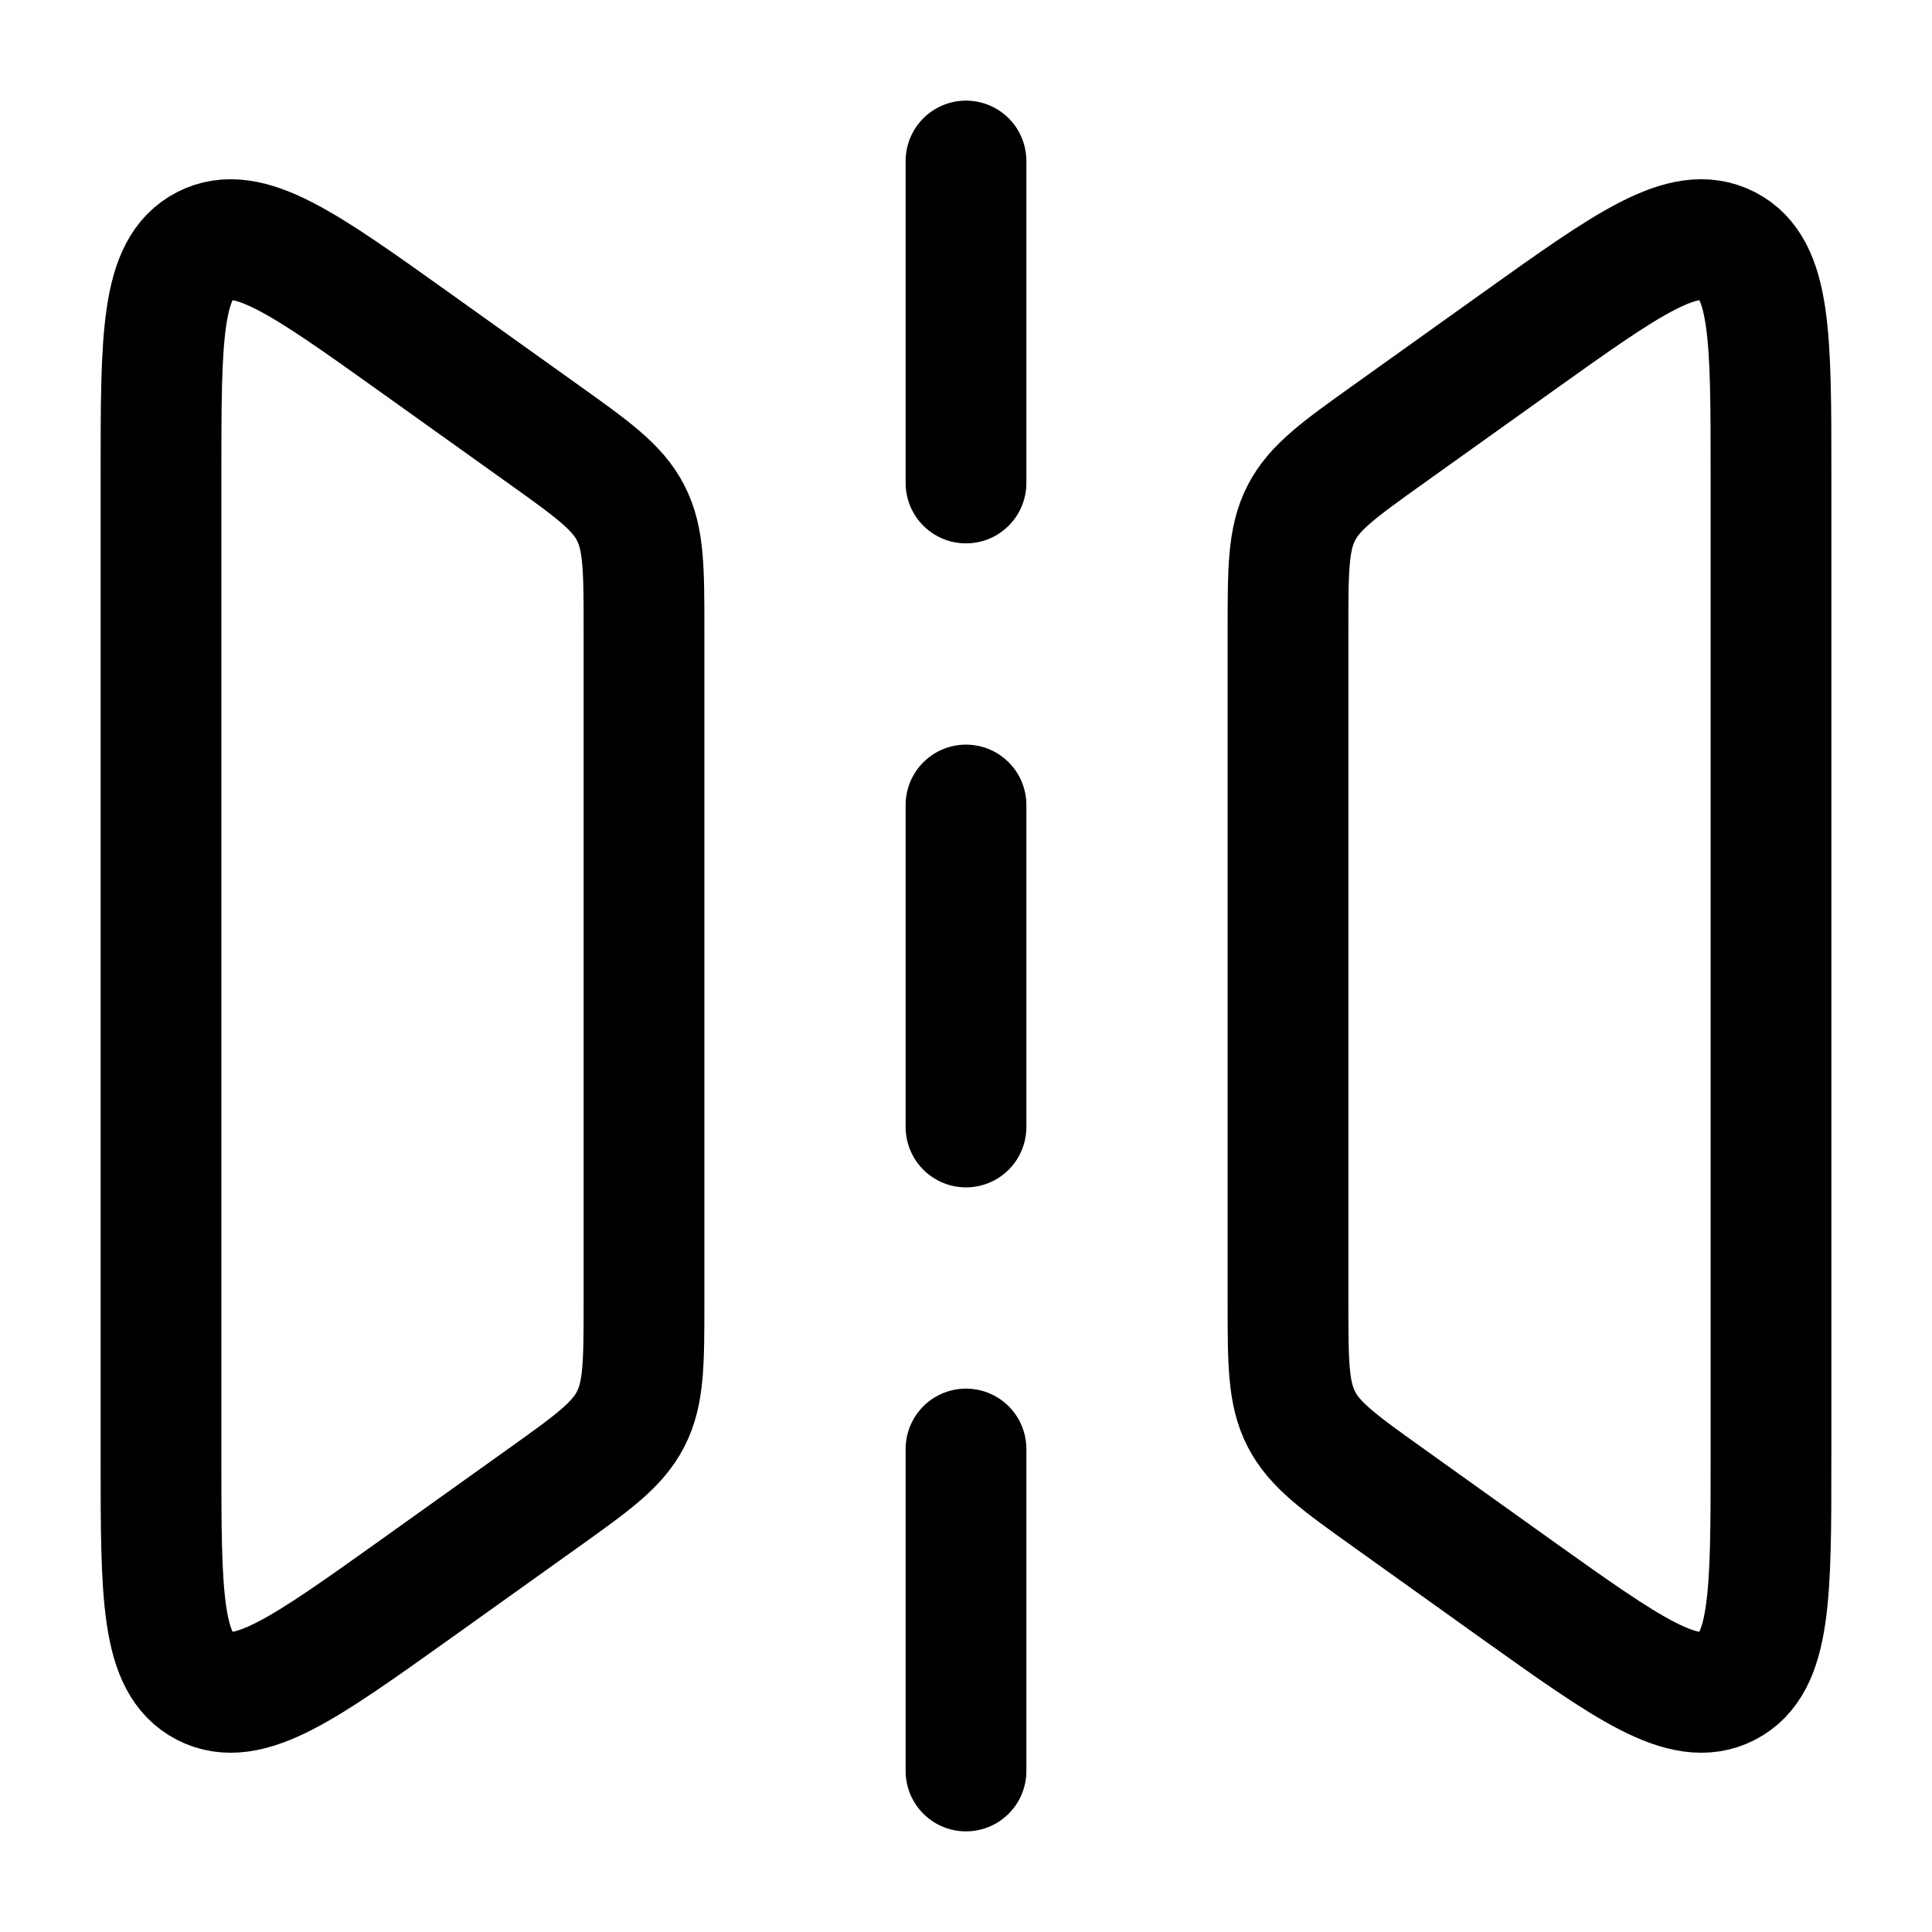 <svg xmlns="http://www.w3.org/2000/svg" xmlns:xlink="http://www.w3.org/1999/xlink" width="24" height="24" viewBox="0 0 24 24"><g fill="none" stroke="currentColor" stroke-width="1.5"><path d="M2 18.114V5.886c0-1.702 0-2.553.542-2.832c.543-.28 1.235.216 2.62 1.205l1.582 1.13c.616.44.924.66 1.09.982C8 6.694 8 7.073 8 7.83v8.34c0 .757 0 1.136-.166 1.459s-.474.543-1.09.983l-1.582 1.13c-1.385.988-2.077 1.483-2.62 1.204C2 20.666 2 19.816 2 18.114Zm20 0V5.886c0-1.702 0-2.553-.542-2.832c-.543-.28-1.235.216-2.62 1.205l-1.582 1.13c-.616.44-.924.66-1.09.982C16 6.694 16 7.073 16 7.83v8.34c0 .757 0 1.136.166 1.459s.474.543 1.09.983l1.581 1.13c1.386.988 2.078 1.483 2.62 1.204s.543-1.13.543-2.832Z"/><path stroke-linecap="round" d="M12 14v-4m0-4V2m0 20v-4"/></g></svg>